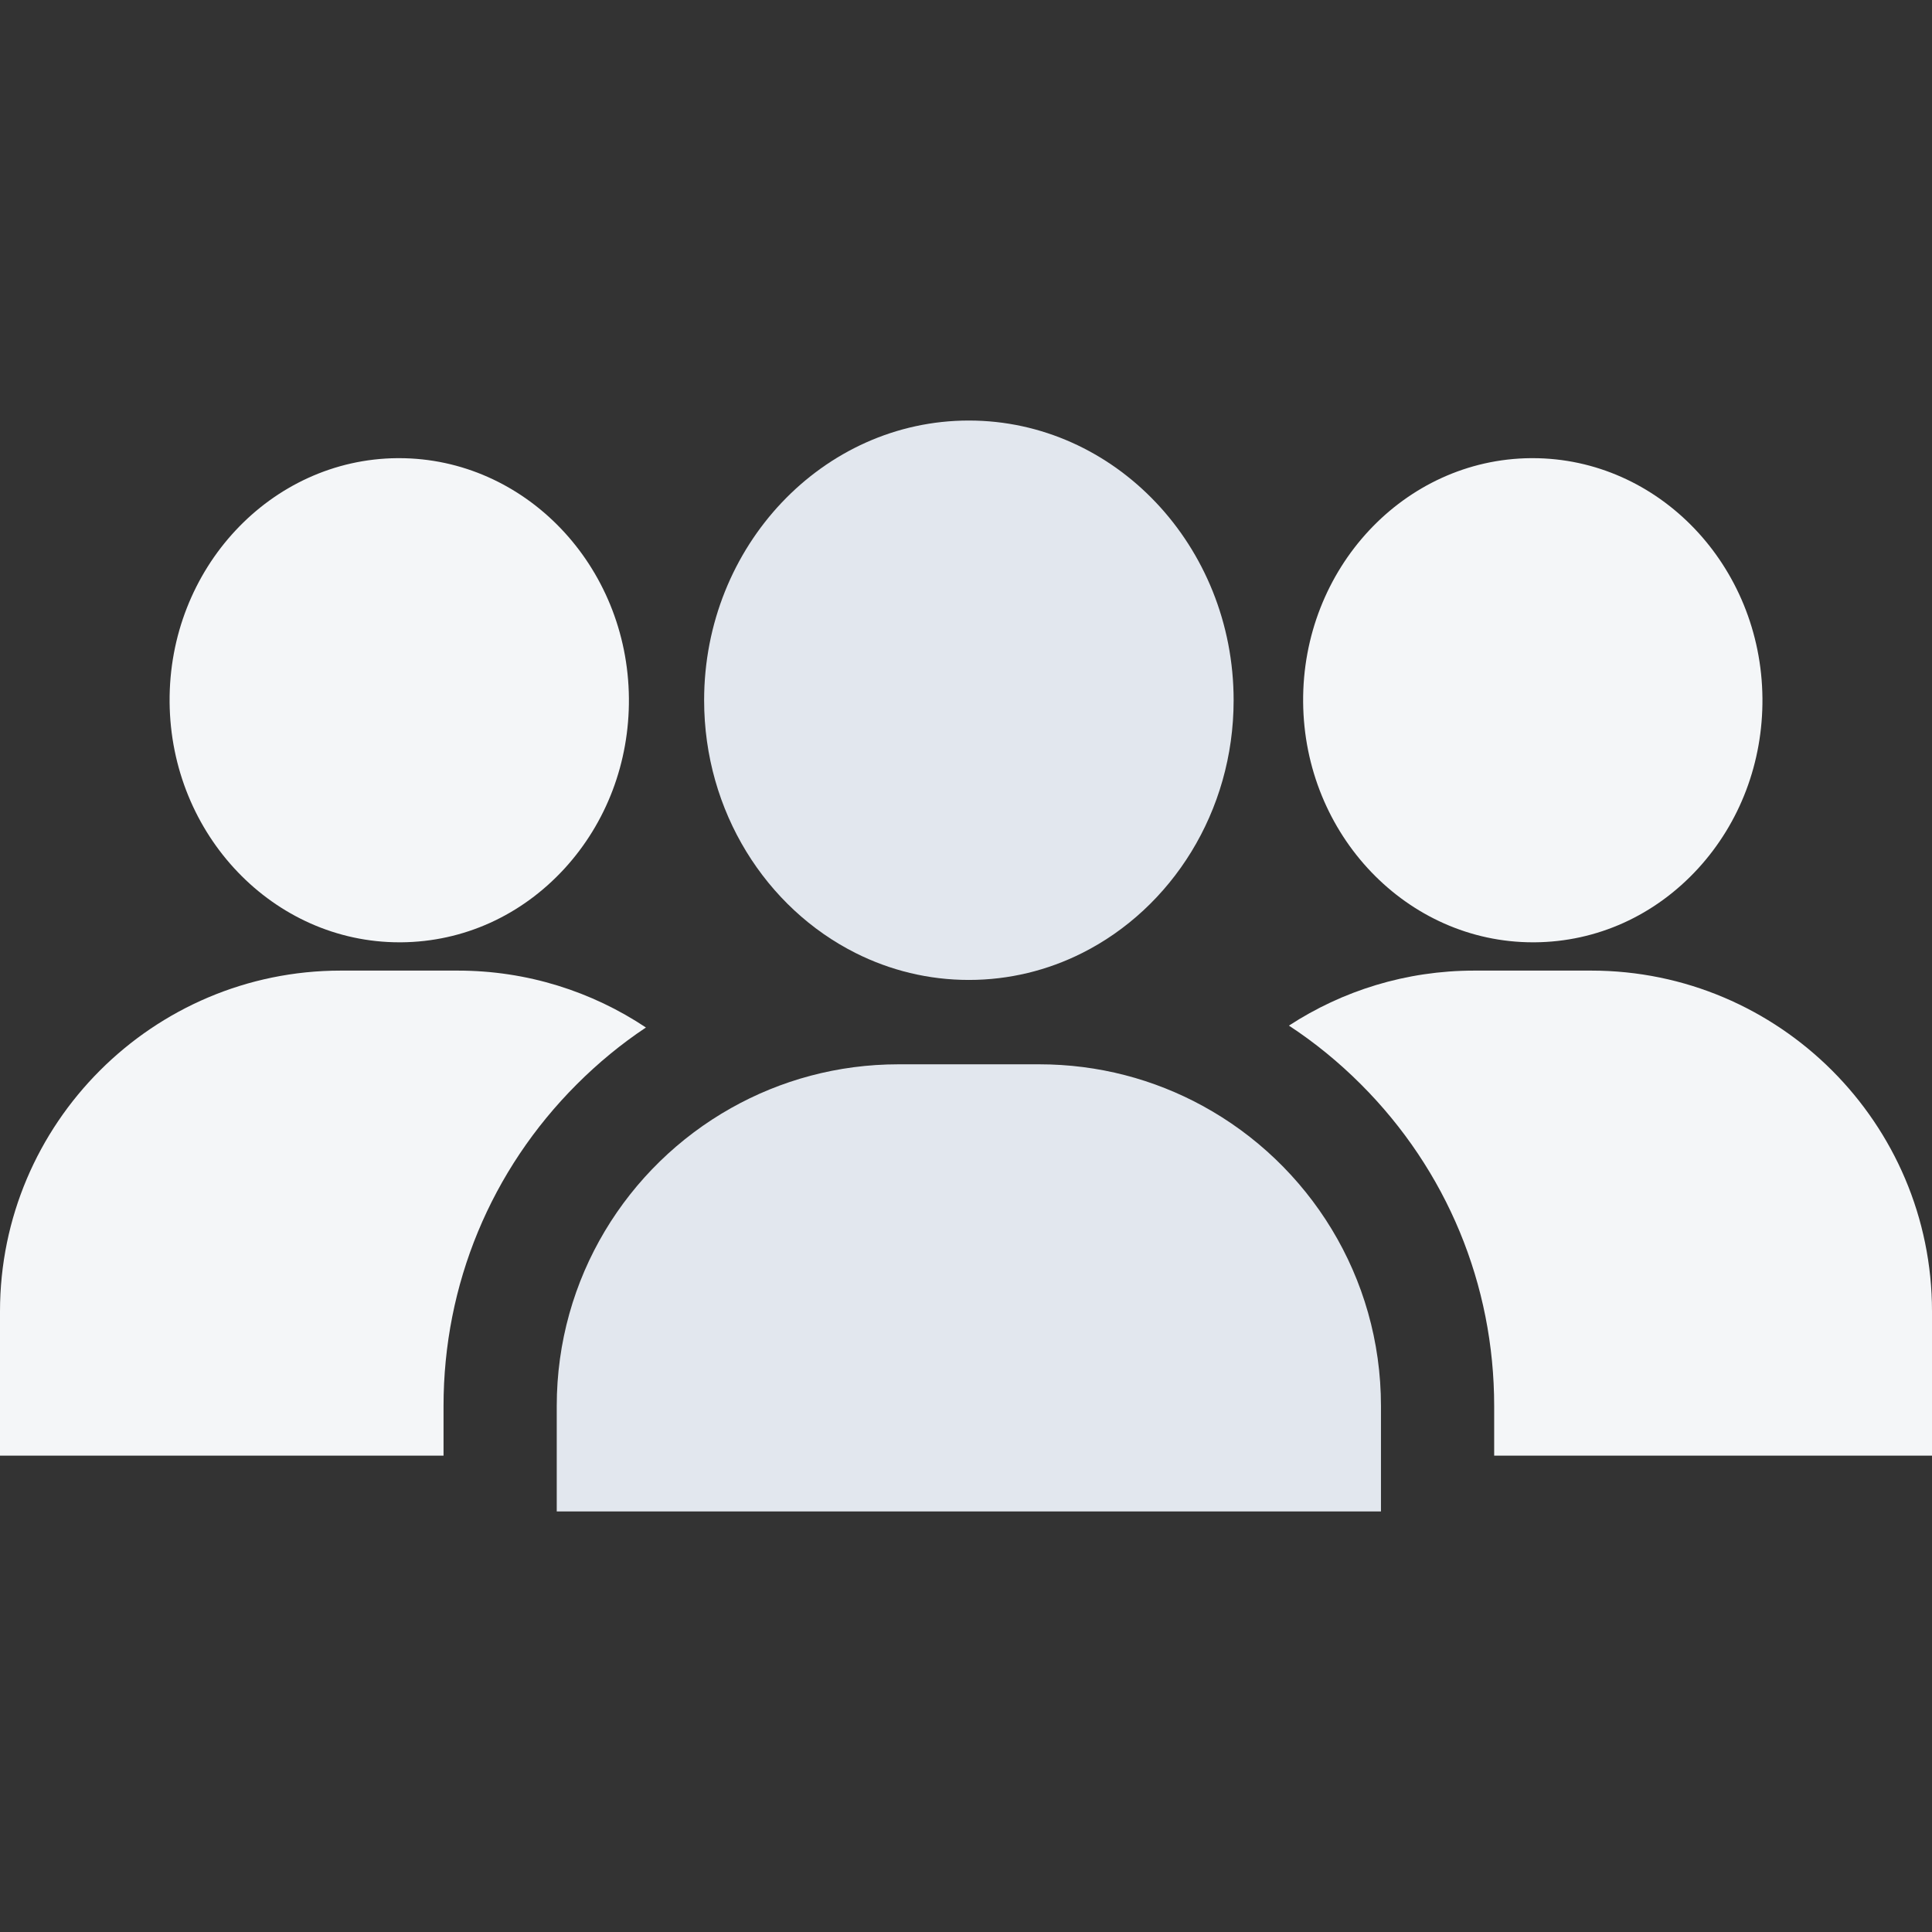 <svg width="42" height="42" viewBox="0 0 42 42" fill="none" xmlns="http://www.w3.org/2000/svg">
<rect x="0" y="0" width="42" height="42" fill="#333333" stroke="none"/>
<path d="M26.145 24.041C25.089 23.464 23.879 23.137 22.591 23.137H19.533C18.209 23.137 16.968 23.483 15.892 24.089C13.63 25.362 12.103 27.786 12.103 30.566V32.858H30.021V30.566C30.021 27.75 28.454 25.301 26.145 24.041Z" fill="#E2E7EE"/>
<path d="M34.592 21.1H32.049C30.565 21.1 29.181 21.539 28.02 22.296C28.578 22.661 29.102 23.089 29.585 23.572C31.453 25.44 32.482 27.924 32.482 30.566V31.644H42V28.508C42 24.423 38.677 21.1 34.592 21.1Z" fill="#F4F6F8"/>
<path d="M9.95 21.1H7.407C3.323 21.1 0 24.423 0 28.508V31.644H9.642V30.566C9.642 27.924 10.671 25.44 12.539 23.572C13.004 23.107 13.507 22.693 14.042 22.337C12.869 21.556 11.462 21.1 9.95 21.1Z" fill="#F4F6F8"/>
<path d="M33.318 9.96C33.304 9.96 33.291 9.96 33.278 9.96C30.525 9.983 28.305 12.362 28.329 15.264C28.353 18.152 30.59 20.485 33.325 20.485C33.338 20.485 33.352 20.485 33.365 20.485C34.715 20.474 35.974 19.905 36.912 18.884C37.827 17.886 38.325 16.571 38.314 15.181C38.29 12.293 36.053 9.96 33.318 9.96Z" fill="#F4F6F8"/>
<path d="M8.675 9.96C8.662 9.96 8.649 9.96 8.636 9.96C5.883 9.983 3.663 12.362 3.687 15.264C3.711 18.152 5.948 20.485 8.683 20.485C8.696 20.485 8.709 20.485 8.723 20.485C10.072 20.474 11.332 19.905 12.27 18.884C13.185 17.886 13.683 16.571 13.672 15.181C13.648 12.293 11.411 9.96 8.675 9.96Z" fill="#F4F6F8"/>
<path d="M21.062 9.142C17.889 9.142 15.307 11.87 15.307 15.223C15.307 17.646 16.656 19.743 18.602 20.719C19.349 21.094 20.183 21.303 21.062 21.303C21.942 21.303 22.776 21.094 23.523 20.719C25.469 19.743 26.818 17.646 26.818 15.223C26.818 11.87 24.236 9.142 21.062 9.142Z" fill="#E2E7EE"/>
</svg>
